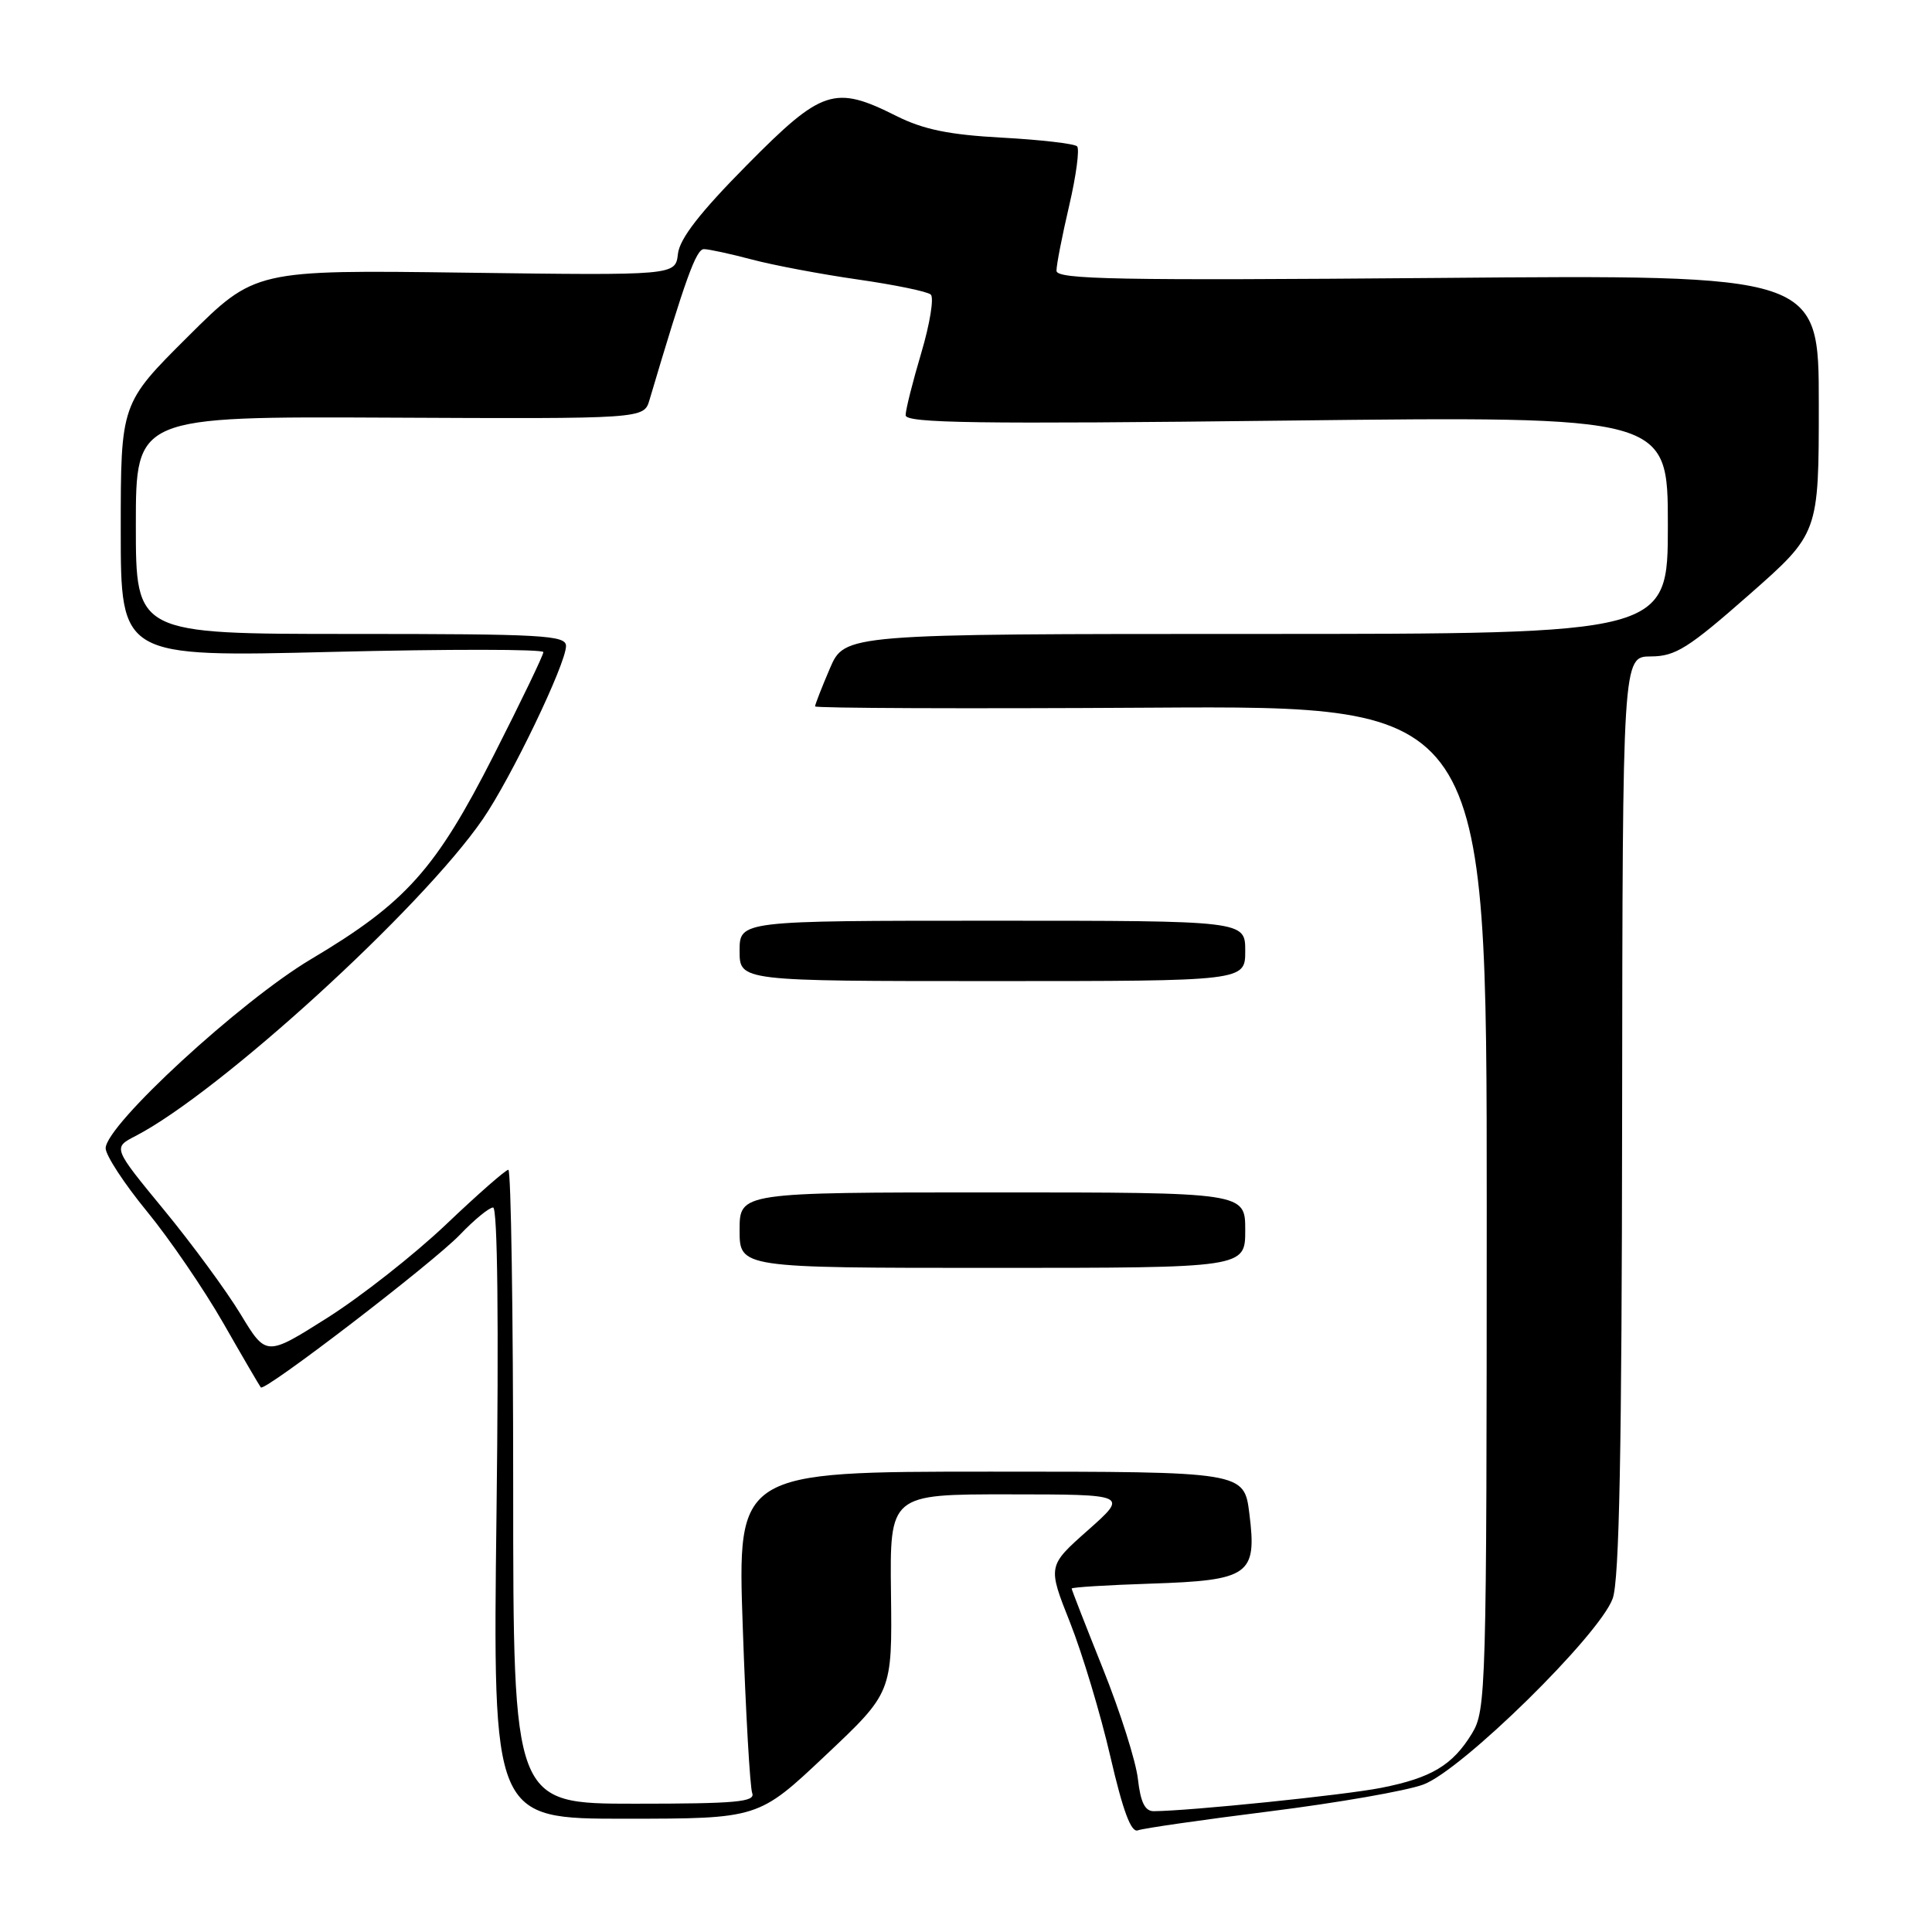 <?xml version="1.0" encoding="UTF-8" standalone="no"?>
<!DOCTYPE svg PUBLIC "-//W3C//DTD SVG 1.1//EN" "http://www.w3.org/Graphics/SVG/1.1/DTD/svg11.dtd" >
<svg xmlns="http://www.w3.org/2000/svg" xmlns:xlink="http://www.w3.org/1999/xlink" version="1.1" viewBox="0 0 256 256">
 <g >
 <path fill="currentColor"
d=" M 168.27 240.01 C 177.20 238.89 186.34 237.30 188.60 236.46 C 193.69 234.58 211.95 216.65 213.69 211.81 C 214.57 209.39 214.90 192.17 214.94 147.75 C 215.00 87.00 215.00 87.00 218.75 86.98 C 222.01 86.97 223.71 85.89 231.75 78.82 C 241.00 70.68 241.00 70.68 241.00 53.54 C 241.00 36.40 241.00 36.40 190.50 36.83 C 148.11 37.18 140.00 37.03 139.99 35.88 C 139.98 35.12 140.74 31.24 141.67 27.26 C 142.60 23.28 143.07 19.74 142.72 19.39 C 142.37 19.04 137.91 18.52 132.79 18.24 C 125.75 17.86 122.36 17.16 118.78 15.37 C 110.58 11.25 108.93 11.79 98.95 21.89 C 92.73 28.18 90.06 31.62 89.83 33.64 C 89.50 36.50 89.50 36.50 61.64 36.13 C 33.78 35.76 33.78 35.76 24.89 44.61 C 16.00 53.46 16.00 53.46 16.00 70.26 C 16.00 87.07 16.00 87.07 44.00 86.38 C 59.40 86.00 72.00 86.01 72.00 86.41 C 72.00 86.81 69.04 92.96 65.43 100.06 C 57.73 115.21 53.78 119.62 41.22 127.09 C 31.88 132.64 14.00 149.10 14.00 152.15 C 14.00 153.08 16.45 156.83 19.45 160.49 C 22.45 164.14 27.01 170.82 29.59 175.32 C 32.16 179.82 34.40 183.65 34.56 183.84 C 35.07 184.44 57.36 167.34 60.95 163.60 C 62.84 161.62 64.82 160.00 65.34 160.00 C 65.93 160.00 66.10 175.36 65.79 200.50 C 65.29 241.00 65.29 241.00 82.89 240.99 C 100.50 240.98 100.50 240.98 109.36 232.62 C 118.22 224.27 118.22 224.27 118.06 211.13 C 117.90 198.00 117.90 198.00 133.70 198.01 C 149.50 198.02 149.50 198.02 144.16 202.76 C 138.81 207.50 138.81 207.50 141.79 215.00 C 143.42 219.12 145.83 227.12 147.13 232.76 C 148.80 239.98 149.88 242.87 150.77 242.53 C 151.47 242.26 159.35 241.13 168.27 240.01 Z  M 150.78 235.74 C 150.52 233.39 148.43 226.82 146.15 221.13 C 143.87 215.44 142.00 210.65 142.00 210.49 C 142.00 210.32 146.71 210.03 152.47 209.84 C 165.56 209.41 166.57 208.70 165.55 200.59 C 164.86 195.00 164.86 195.00 131.28 195.00 C 97.70 195.00 97.70 195.00 98.42 215.59 C 98.81 226.92 99.38 236.82 99.67 237.59 C 100.12 238.77 97.54 239.00 84.11 239.00 C 68.00 239.00 68.00 239.00 68.00 197.00 C 68.00 173.90 67.71 155.00 67.36 155.00 C 67.01 155.00 63.29 158.26 59.10 162.25 C 54.90 166.24 47.83 171.80 43.37 174.62 C 35.27 179.74 35.27 179.74 31.88 174.14 C 30.02 171.07 25.45 164.84 21.72 160.31 C 14.95 152.08 14.95 152.08 17.95 150.53 C 29.10 144.76 55.83 120.38 63.97 108.55 C 67.72 103.10 75.00 87.95 75.00 85.60 C 75.00 84.17 71.98 84.00 46.50 84.00 C 18.00 84.00 18.00 84.00 18.00 69.59 C 18.00 55.18 18.00 55.18 51.66 55.34 C 85.32 55.50 85.32 55.50 86.06 53.00 C 90.84 36.89 92.24 33.00 93.28 33.01 C 93.95 33.02 96.81 33.64 99.64 34.39 C 102.46 35.14 108.76 36.33 113.64 37.03 C 118.51 37.73 122.87 38.62 123.33 39.03 C 123.78 39.43 123.22 42.90 122.08 46.74 C 120.94 50.57 120.00 54.30 120.00 55.02 C 120.00 56.07 129.43 56.21 170.50 55.73 C 221.00 55.15 221.00 55.15 221.00 69.57 C 221.00 84.00 221.00 84.00 166.46 84.00 C 111.93 84.00 111.93 84.00 109.96 88.58 C 108.88 91.10 108.00 93.36 108.00 93.60 C 108.00 93.84 128.03 93.92 152.50 93.77 C 197.00 93.50 197.00 93.50 197.00 160.00 C 196.99 224.15 196.92 226.61 195.04 229.70 C 192.48 233.90 189.66 235.59 183.00 236.90 C 178.23 237.85 157.55 239.97 152.88 239.99 C 151.71 240.00 151.13 238.81 150.78 235.74 Z  M 165.00 163.00 C 165.00 158.00 165.00 158.00 131.50 158.00 C 98.00 158.00 98.00 158.00 98.00 163.00 C 98.00 168.00 98.00 168.00 131.50 168.00 C 165.00 168.00 165.00 168.00 165.00 163.00 Z  M 165.00 126.00 C 165.00 122.00 165.00 122.00 131.50 122.00 C 98.00 122.00 98.00 122.00 98.00 126.00 C 98.00 130.00 98.00 130.00 131.50 130.00 C 165.00 130.00 165.00 130.00 165.00 126.00 Z "/>
</g>
</svg>